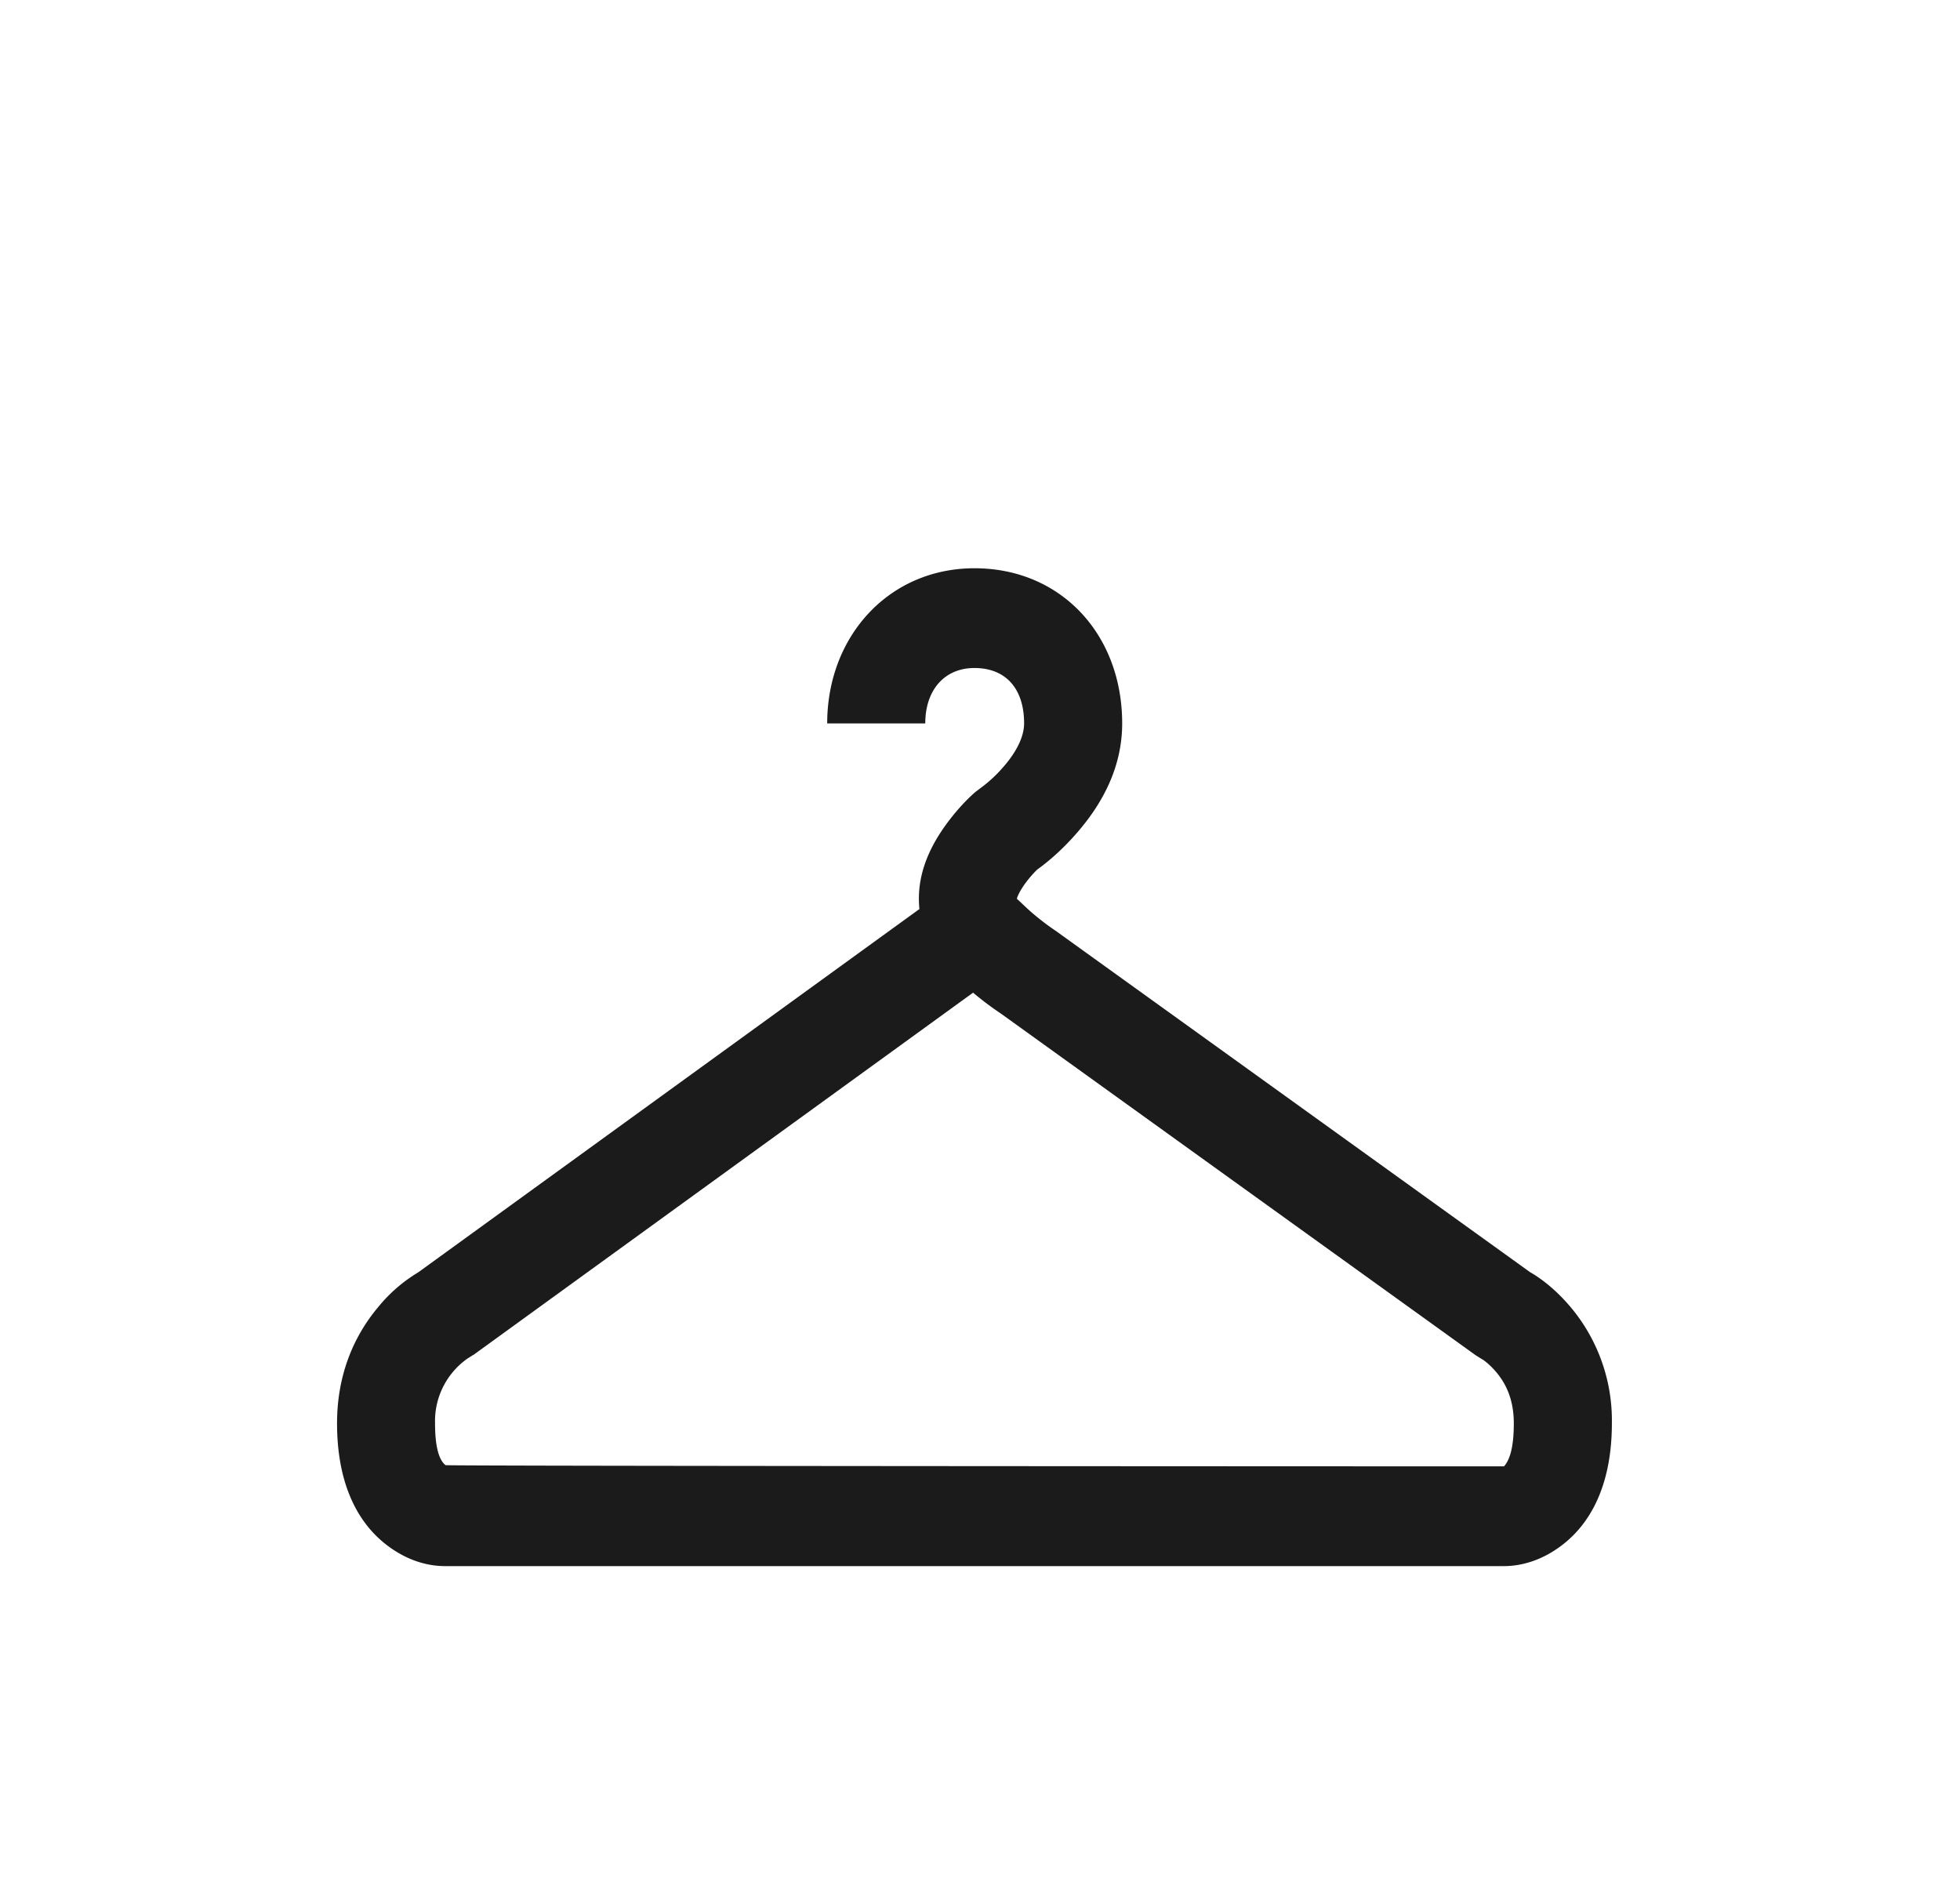 <svg width="26" height="25" xmlns="http://www.w3.org/2000/svg" xmlns:xlink="http://www.w3.org/1999/xlink">
    <defs>
        <path d="m19.074 17.97.079.05a1.014 1.014 0 0 1 .429.859c0 .345-.064.495-.139.554-.016.013-14.041.016-14.041.016-.067-.075-.13-.225-.13-.57 0-.288.086-.506.233-.68.085-.1.165-.16.193-.174l.08-.05 6.3-4.533a4.16 4.16 0 0 0 .447-.345c.152-.133.282-.267.384-.408a1.254 1.254 0 0 0 .244-.599c.055-.438-.106-.833-.384-1.2-.129-.17-.256-.3-.353-.384l-.06-.046a1.822 1.822 0 0 1-.314-.289c-.178-.204-.274-.405-.274-.576 0-.468.249-.735.659-.735.392 0 .652.286.652.735h1.301c0-1.157-.819-2.058-1.954-2.058-1.144 0-1.959.874-1.959 2.058 0 .547.232 1.03.603 1.455.206.237.412.408.564.511l-.06-.046c.032.028.099.096.164.182.089.117.127.21.125.226-.036.029-.102.097-.187.172-.123.107-.25.2-.326.25l-6.324 4.55.08-.049c-.168.087-.38.245-.588.491a2.337 2.337 0 0 0-.547 1.542c0 .732.229 1.274.642 1.6.277.219.56.293.789.293h14.05c.229 0 .511-.074.788-.293.413-.326.642-.868.642-1.6 0-.62-.206-1.138-.546-1.543a2.029 2.029 0 0 0-.586-.492l.079.049-6.671-4.835-.755 1.078 6.67 4.835z" id="a"/>
    </defs>
    <use fill="#1B1B1B" fill-rule="nonzero" transform="matrix(-1 0 0 1 25.353 0)" xlink:href="#a"/>
</svg>
